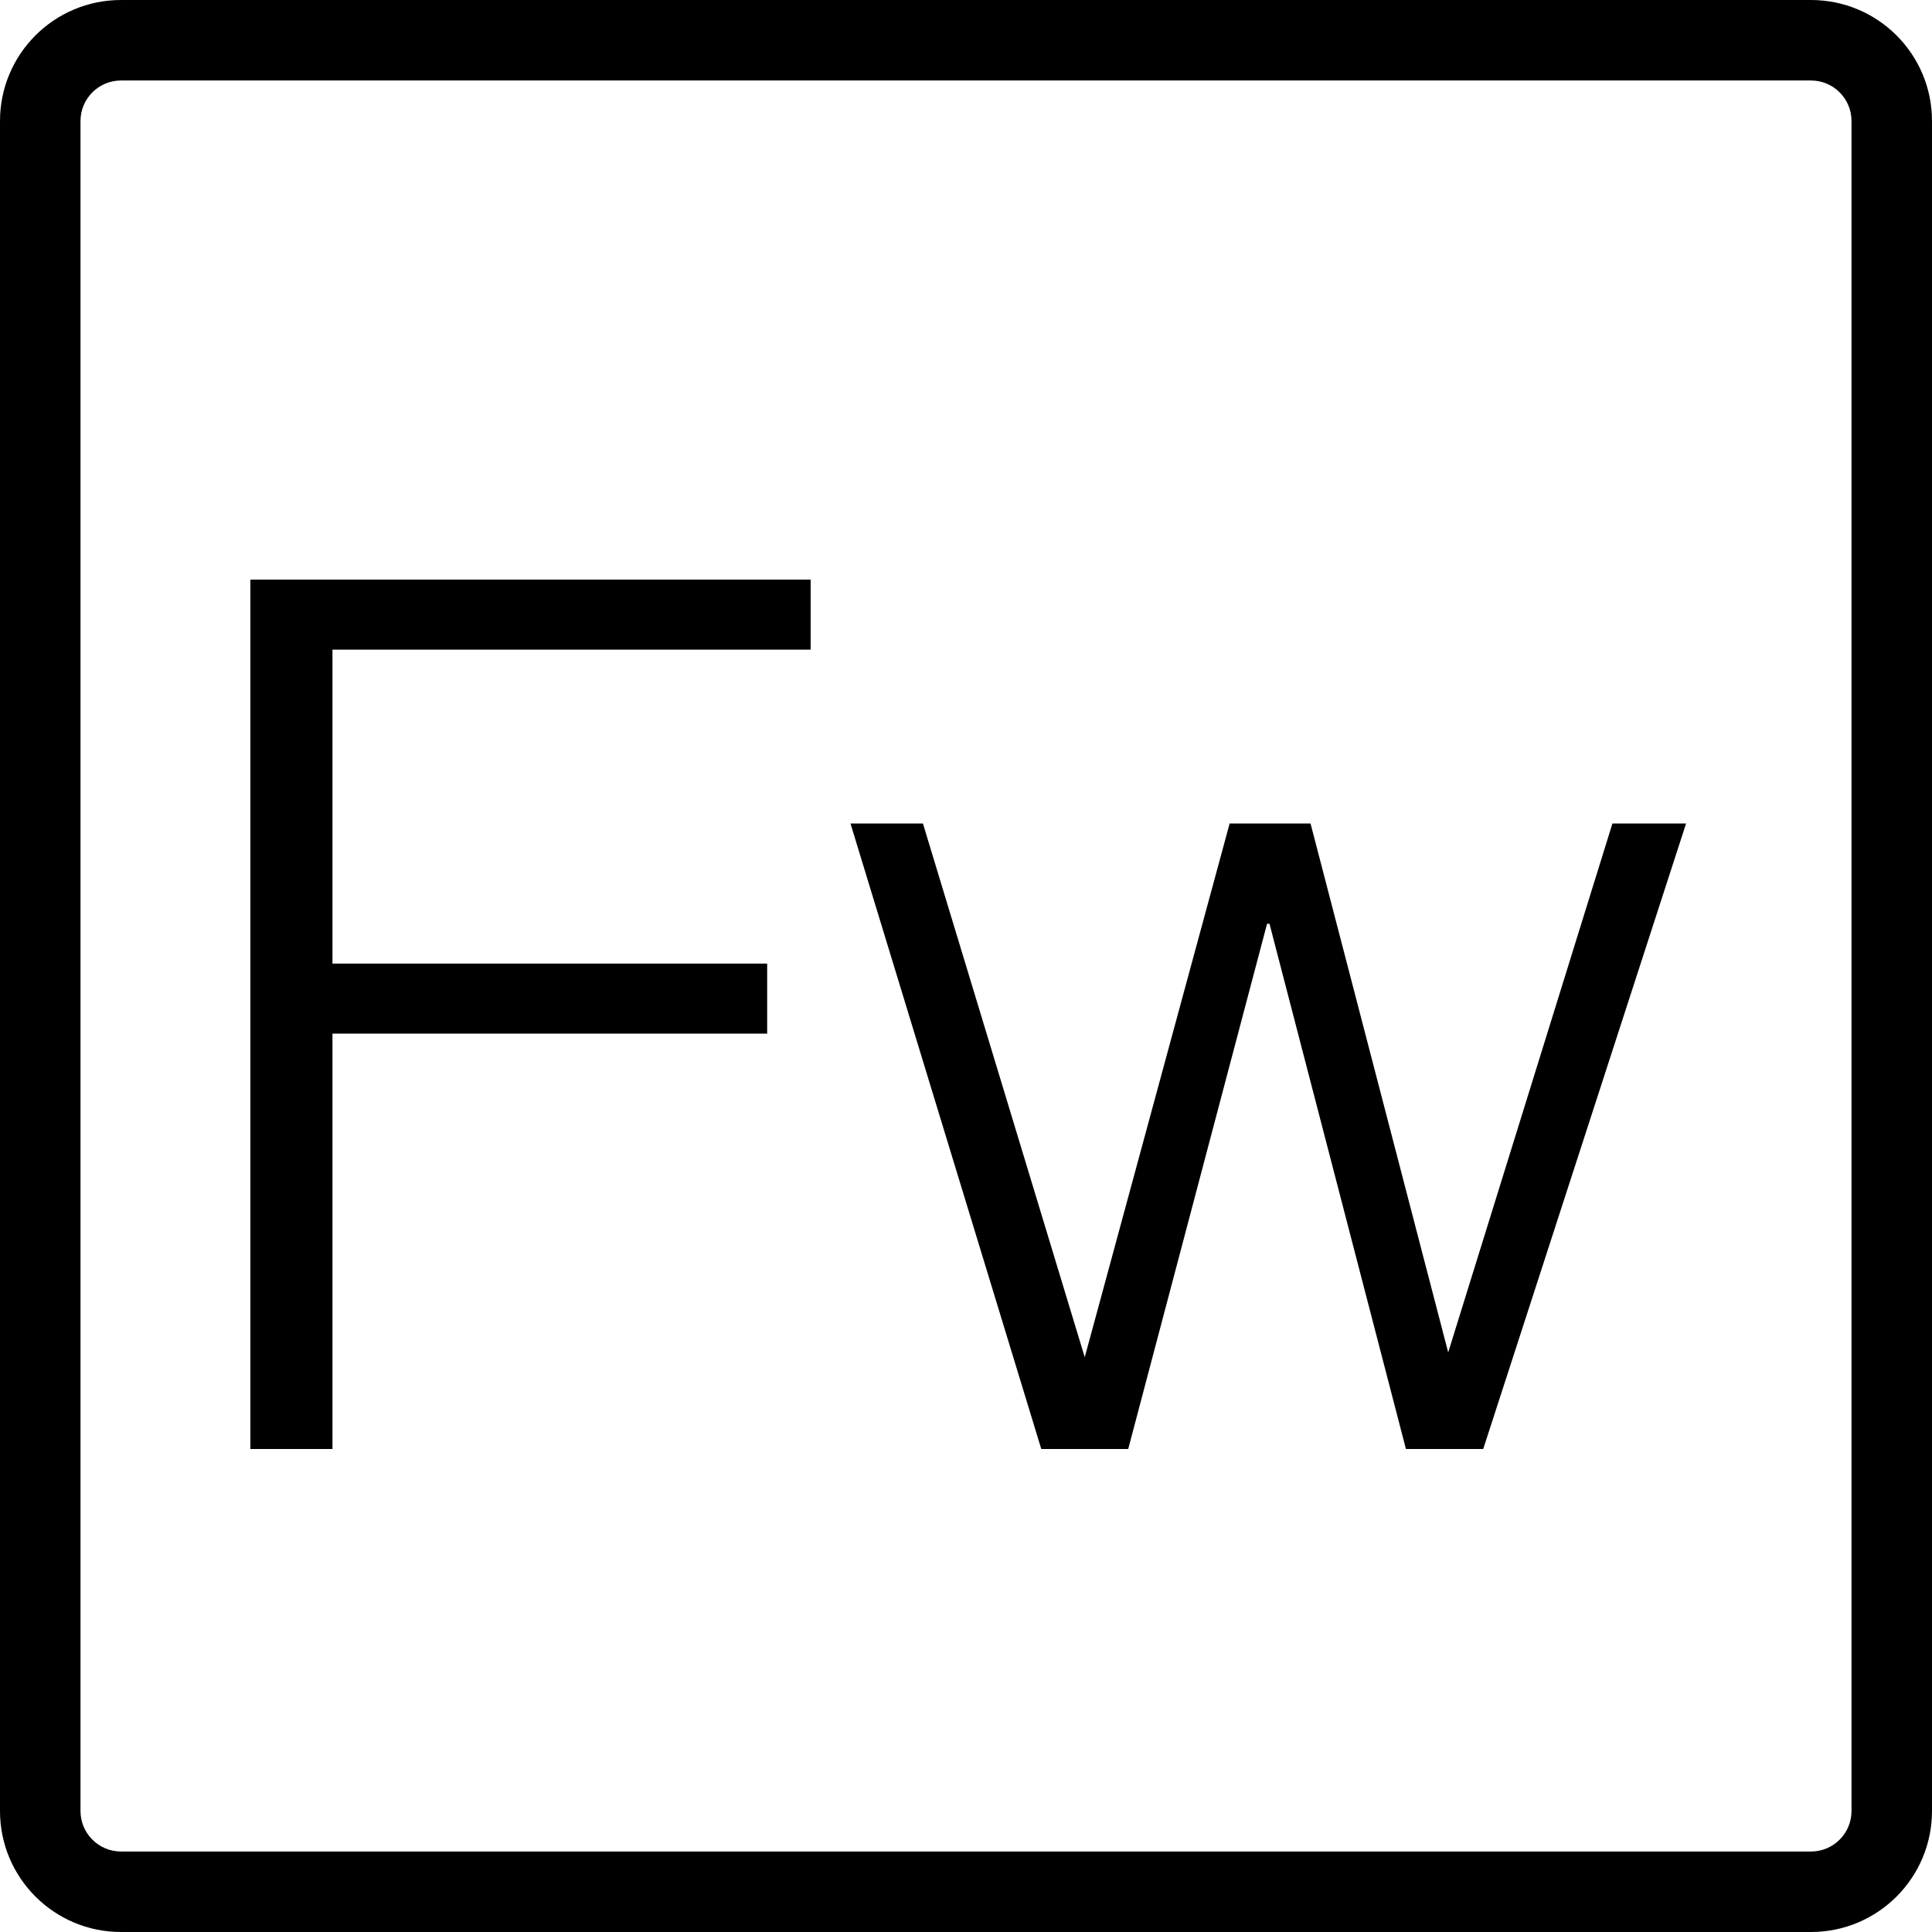 <?xml version="1.0" encoding="iso-8859-1"?>
<!-- Generator: Adobe Illustrator 19.0.0, SVG Export Plug-In . SVG Version: 6.00 Build 0)  -->
<svg version="1.1" id="Layer_1" xmlns="http://www.w3.org/2000/svg" xmlns:xlink="http://www.w3.org/1999/xlink" x="0px" y="0px"
	 viewBox="0 0 512 512" style="enable-background:new 0 0 512 512;" xml:space="preserve">
<g>
	<g>
		<path d="M479.933,0H32.067C14.357,0,0,14.357,0,32.066v447.867C0,497.643,14.357,512,32.067,512h447.867
			C497.643,512,512,497.643,512,479.934V32.066C512,14.357,497.643,0,479.933,0z M490.667,479.934
			c0,5.928-4.805,10.733-10.733,10.733H32.067c-5.928,0-10.733-4.805-10.733-10.733V32.066c0-5.928,4.805-10.733,10.733-10.733
			h447.867c5.928,0,10.733,4.805,10.733,10.733V479.934z"/>
	</g>
</g>
<g>
	<g>
		<polygon points="427.307,218.24 383.787,358.4 347.307,218.24 325.867,218.24 287.467,359.68 244.587,218.24 225.387,218.24 
			275.947,384 298.987,384 335.787,244.8 336.427,244.8 372.587,384 393.067,384 446.827,218.24 		"/>
	</g>
</g>
<g>
	<g>
		<polygon points="214.827,172.16 214.827,153.6 66.347,153.6 66.347,384 88.107,384 88.107,273.92 203.307,273.92 203.307,255.36 
			88.107,255.36 88.107,172.16 		"/>
	</g>
</g>
<g>
</g>
<g>
</g>
<g>
</g>
<g>
</g>
<g>
</g>
<g>
</g>
<g>
</g>
<g>
</g>
<g>
</g>
<g>
</g>
<g>
</g>
<g>
</g>
<g>
</g>
<g>
</g>
<g>
</g>
</svg>
